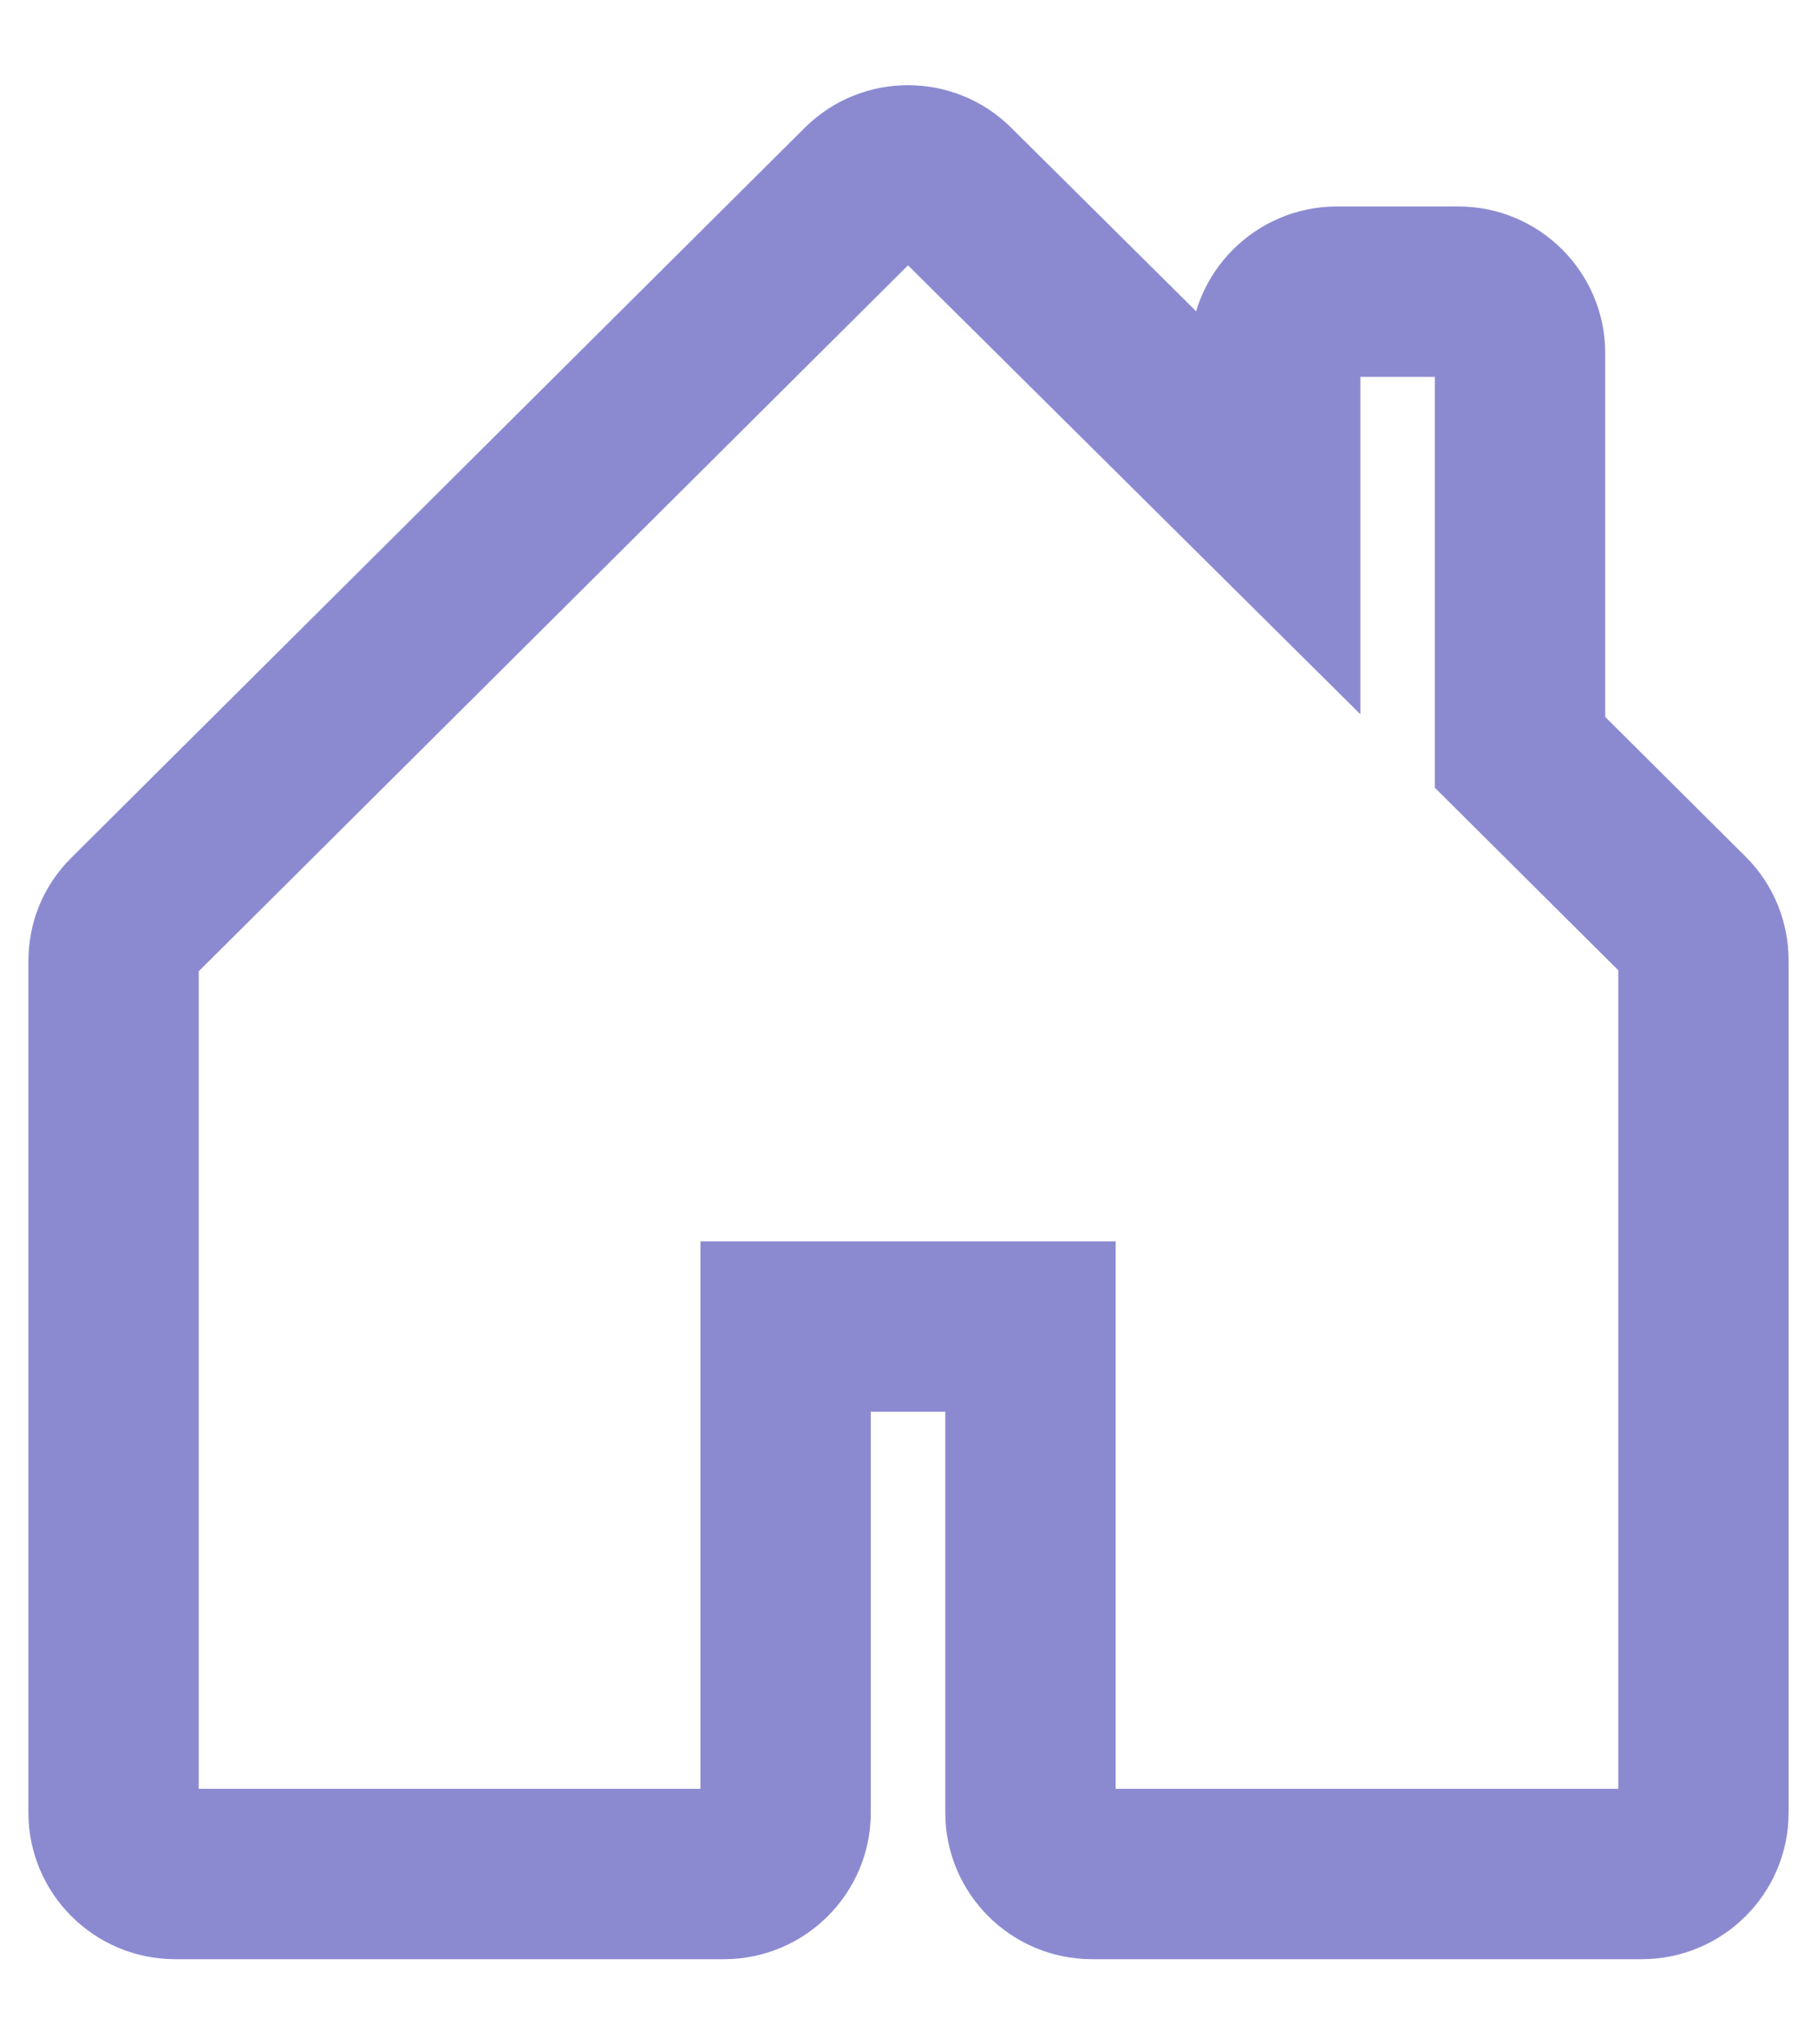 <svg width="16" height="18" viewBox="0 0 16 18" fill="none" xmlns="http://www.w3.org/2000/svg">
<path d="M8.375 1.656C8.166 1.448 7.825 1.448 7.616 1.656L1.157 8.084C1.052 8.188 1 8.318 1 8.466V15.961C1 16.257 1.244 16.5 1.541 16.5H6.377C6.673 16.5 6.918 16.257 6.918 15.961V11.68H9.074V15.961C9.074 16.257 9.318 16.5 9.615 16.5H14.459C14.756 16.5 15 16.257 15 15.961V8.457C15 8.318 14.948 8.179 14.843 8.075L13.385 6.624V3.107C13.385 2.812 13.141 2.568 12.844 2.568H11.771C11.474 2.568 11.229 2.812 11.229 3.107V4.488L8.375 1.656Z" stroke="#8B8AD1" stroke-width="1.5" stroke-linecap="round"/>
</svg>
